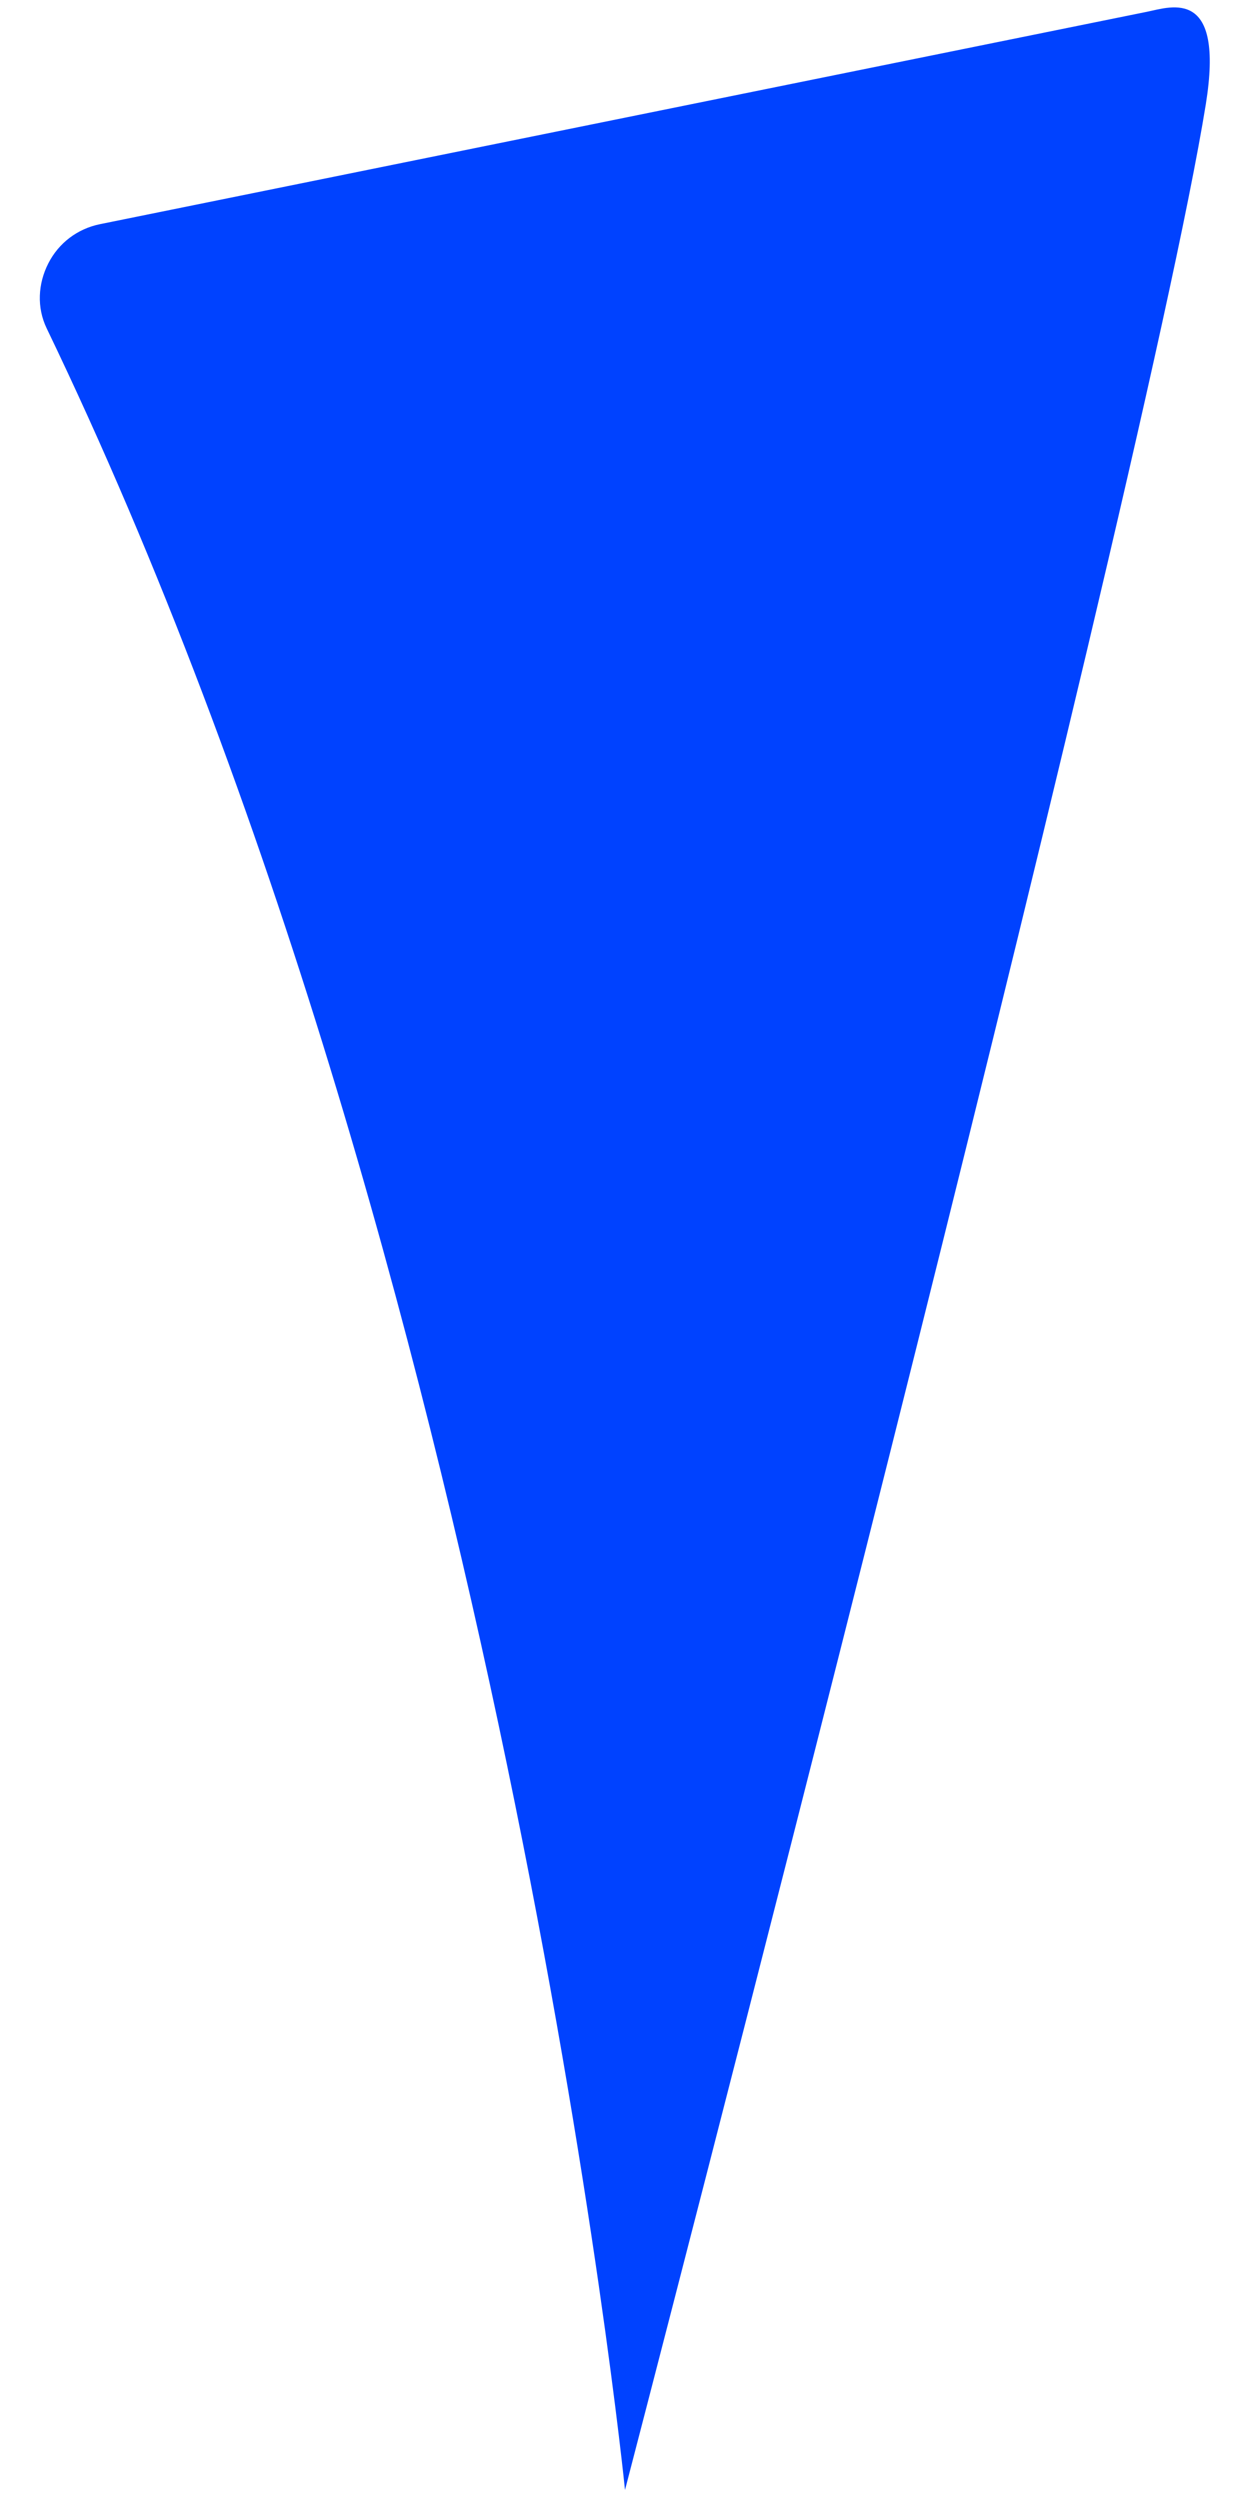 <?xml version="1.0" encoding="UTF-8"?>
<svg width="30px" height="60px" viewBox="0 0 30 60" version="1.1" xmlns="http://www.w3.org/2000/svg" xmlns:xlink="http://www.w3.org/1999/xlink">
    <title>marker_background</title>
    <g id="Page-1" stroke="none" stroke-width="1" fill="none" fill-rule="evenodd">
        <g id="Local-Heroes-Leipzig" transform="translate(-11, -25)" fill="#0042FF" fill-rule="nonzero">
            <g id="marker_background" transform="translate(11, 25)">
                <path d="M27.54,0.28 L2.4,5.38 C1.86,5.49 1.41,5.83 1.16,6.32 C0.91,6.81 0.88,7.38 1.12,7.88 C12.07,30.62 15,59.76 15,59.76 C15,59.76 27.36,12.29 28.94,2.5 C29.39,-0.3 28.12,0.16 27.54,0.28 Z" id="Path"></path>
            </g>
        </g>
    </g>
</svg>